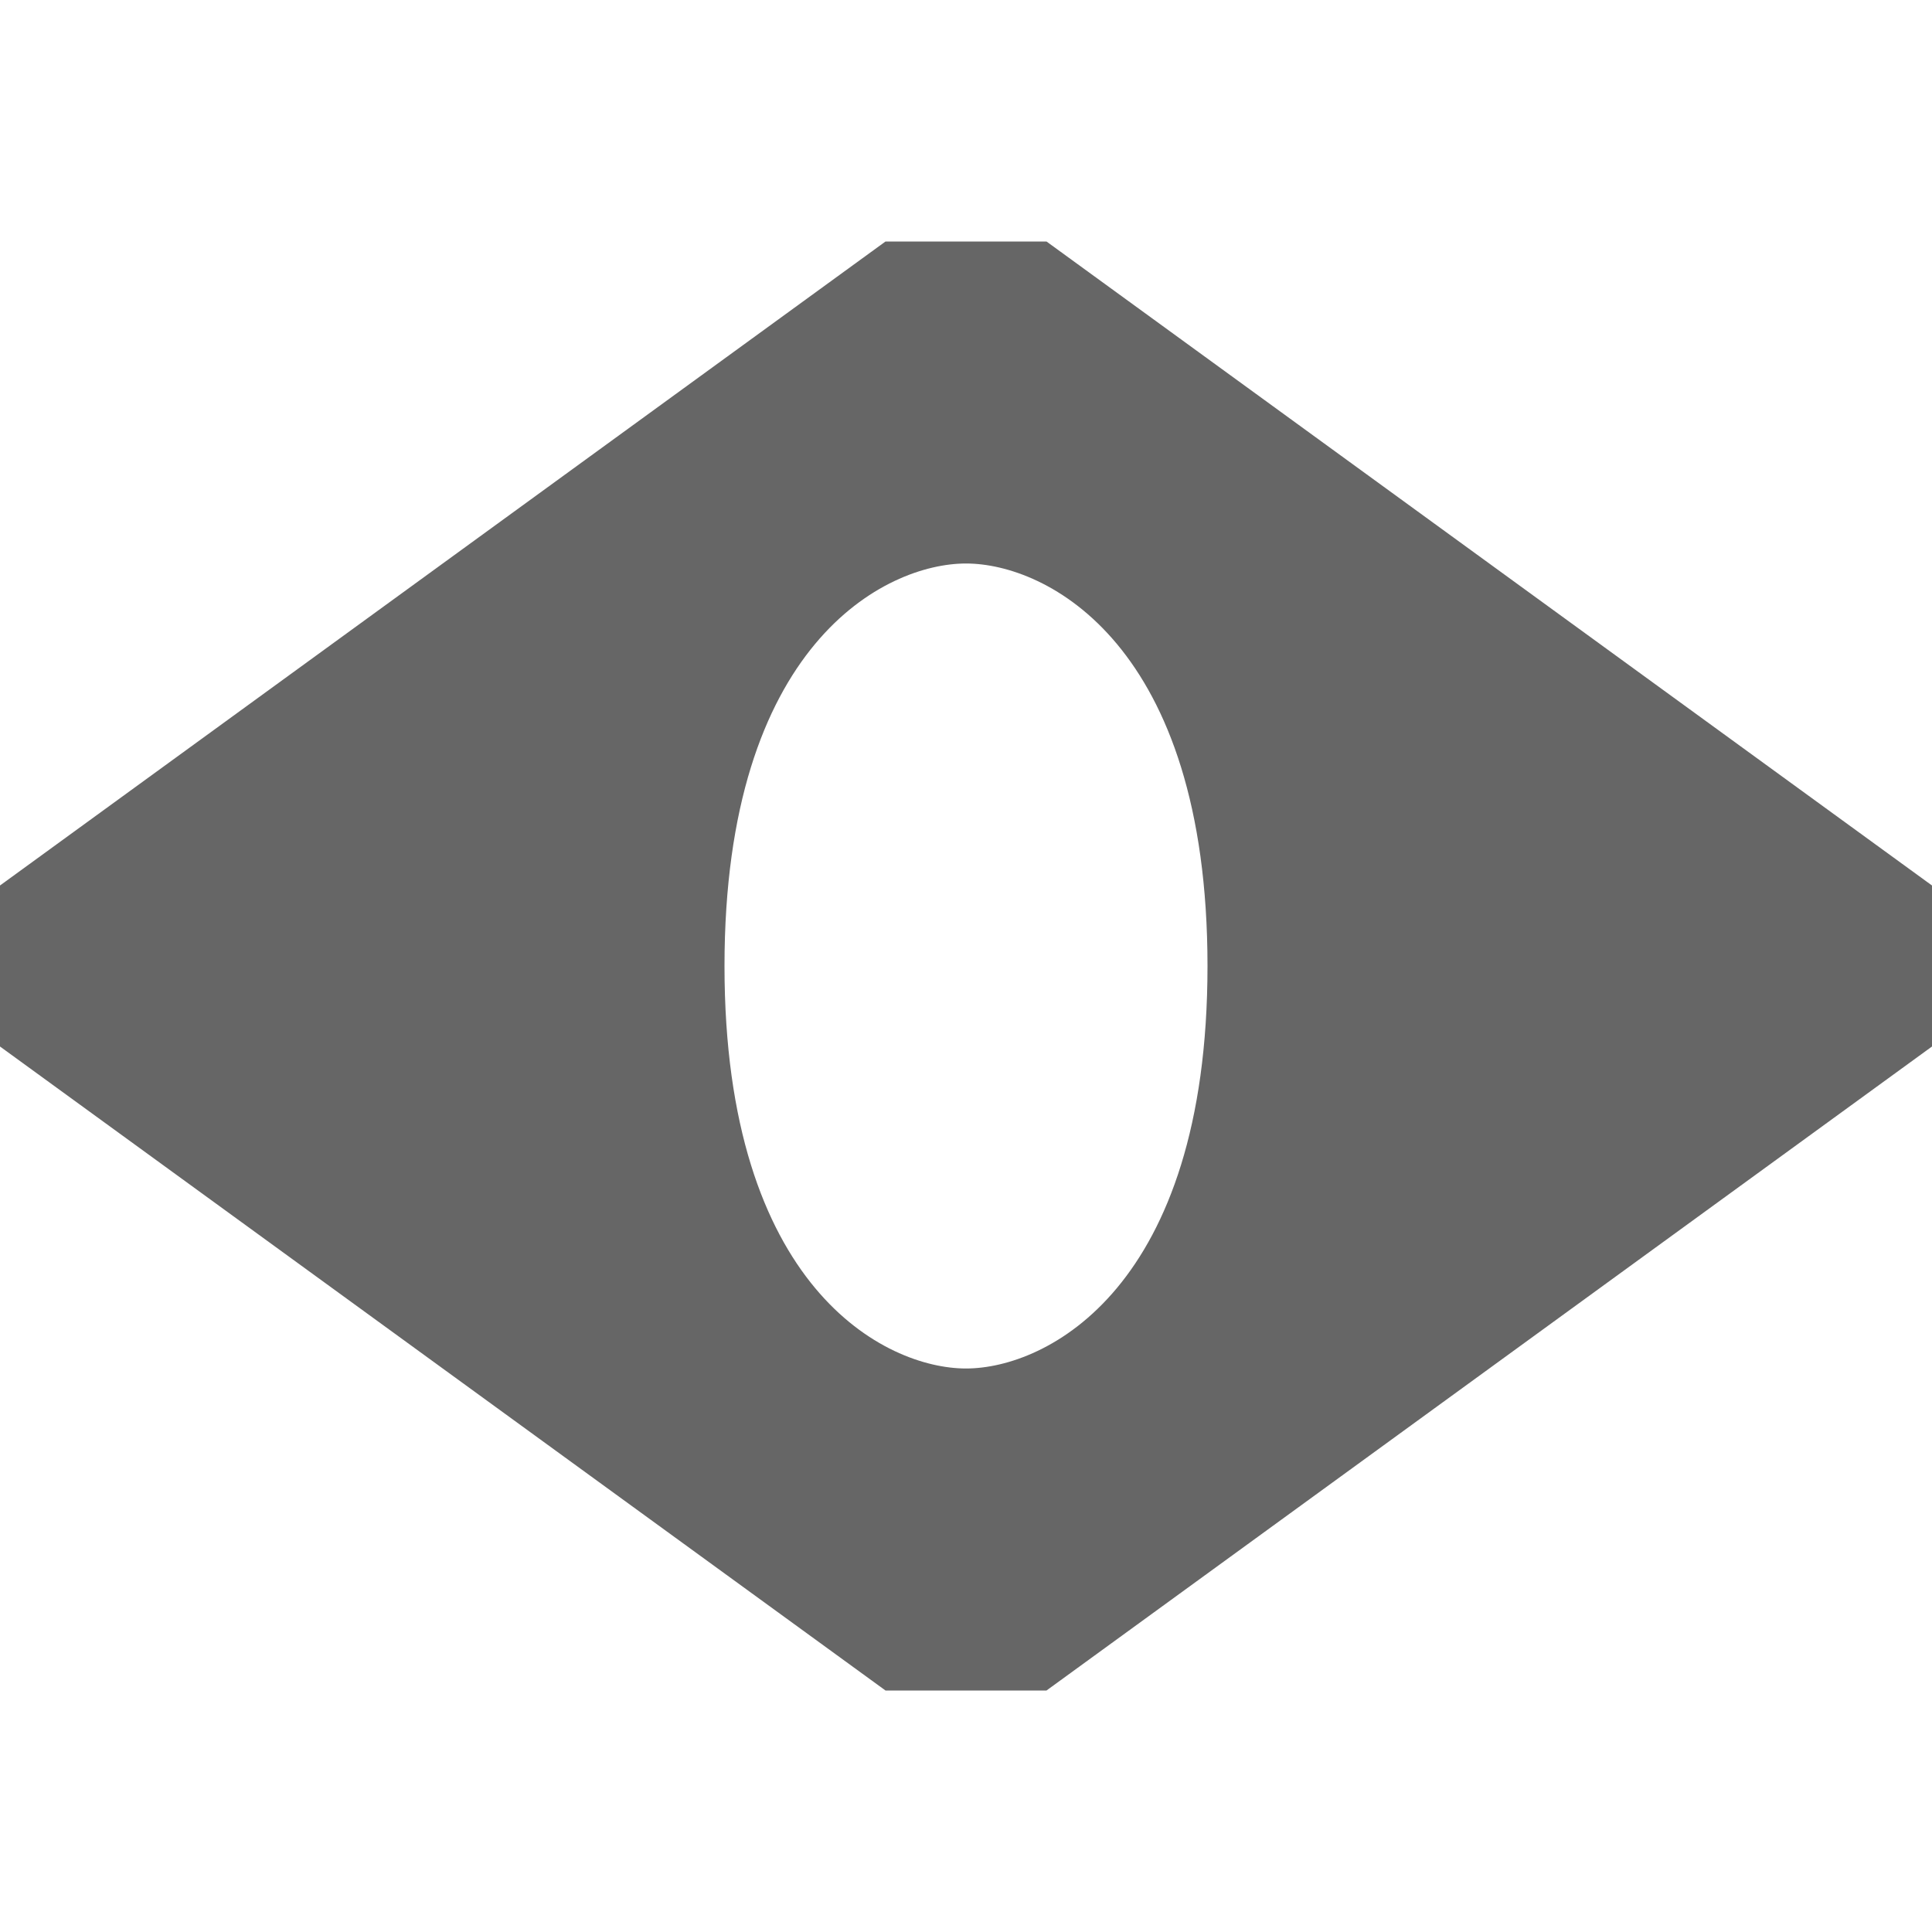 <svg width="1em" height="1em" viewBox="0 0 12 9" fill="none" xmlns="http://www.w3.org/2000/svg">
  <path d="M12 4L6.5 0H5.5L0 4V5L5.5 9H6.5L12 5V4ZM6 7C5.5 7 4.5 6.5 4.5 4.5C4.5 2.5 5.5 2 6 2C6.5 2 7.5 2.5 7.5 4.5C7.5 6.5 6.5 7 6 7Z" fill="#666666"/>
</svg>
